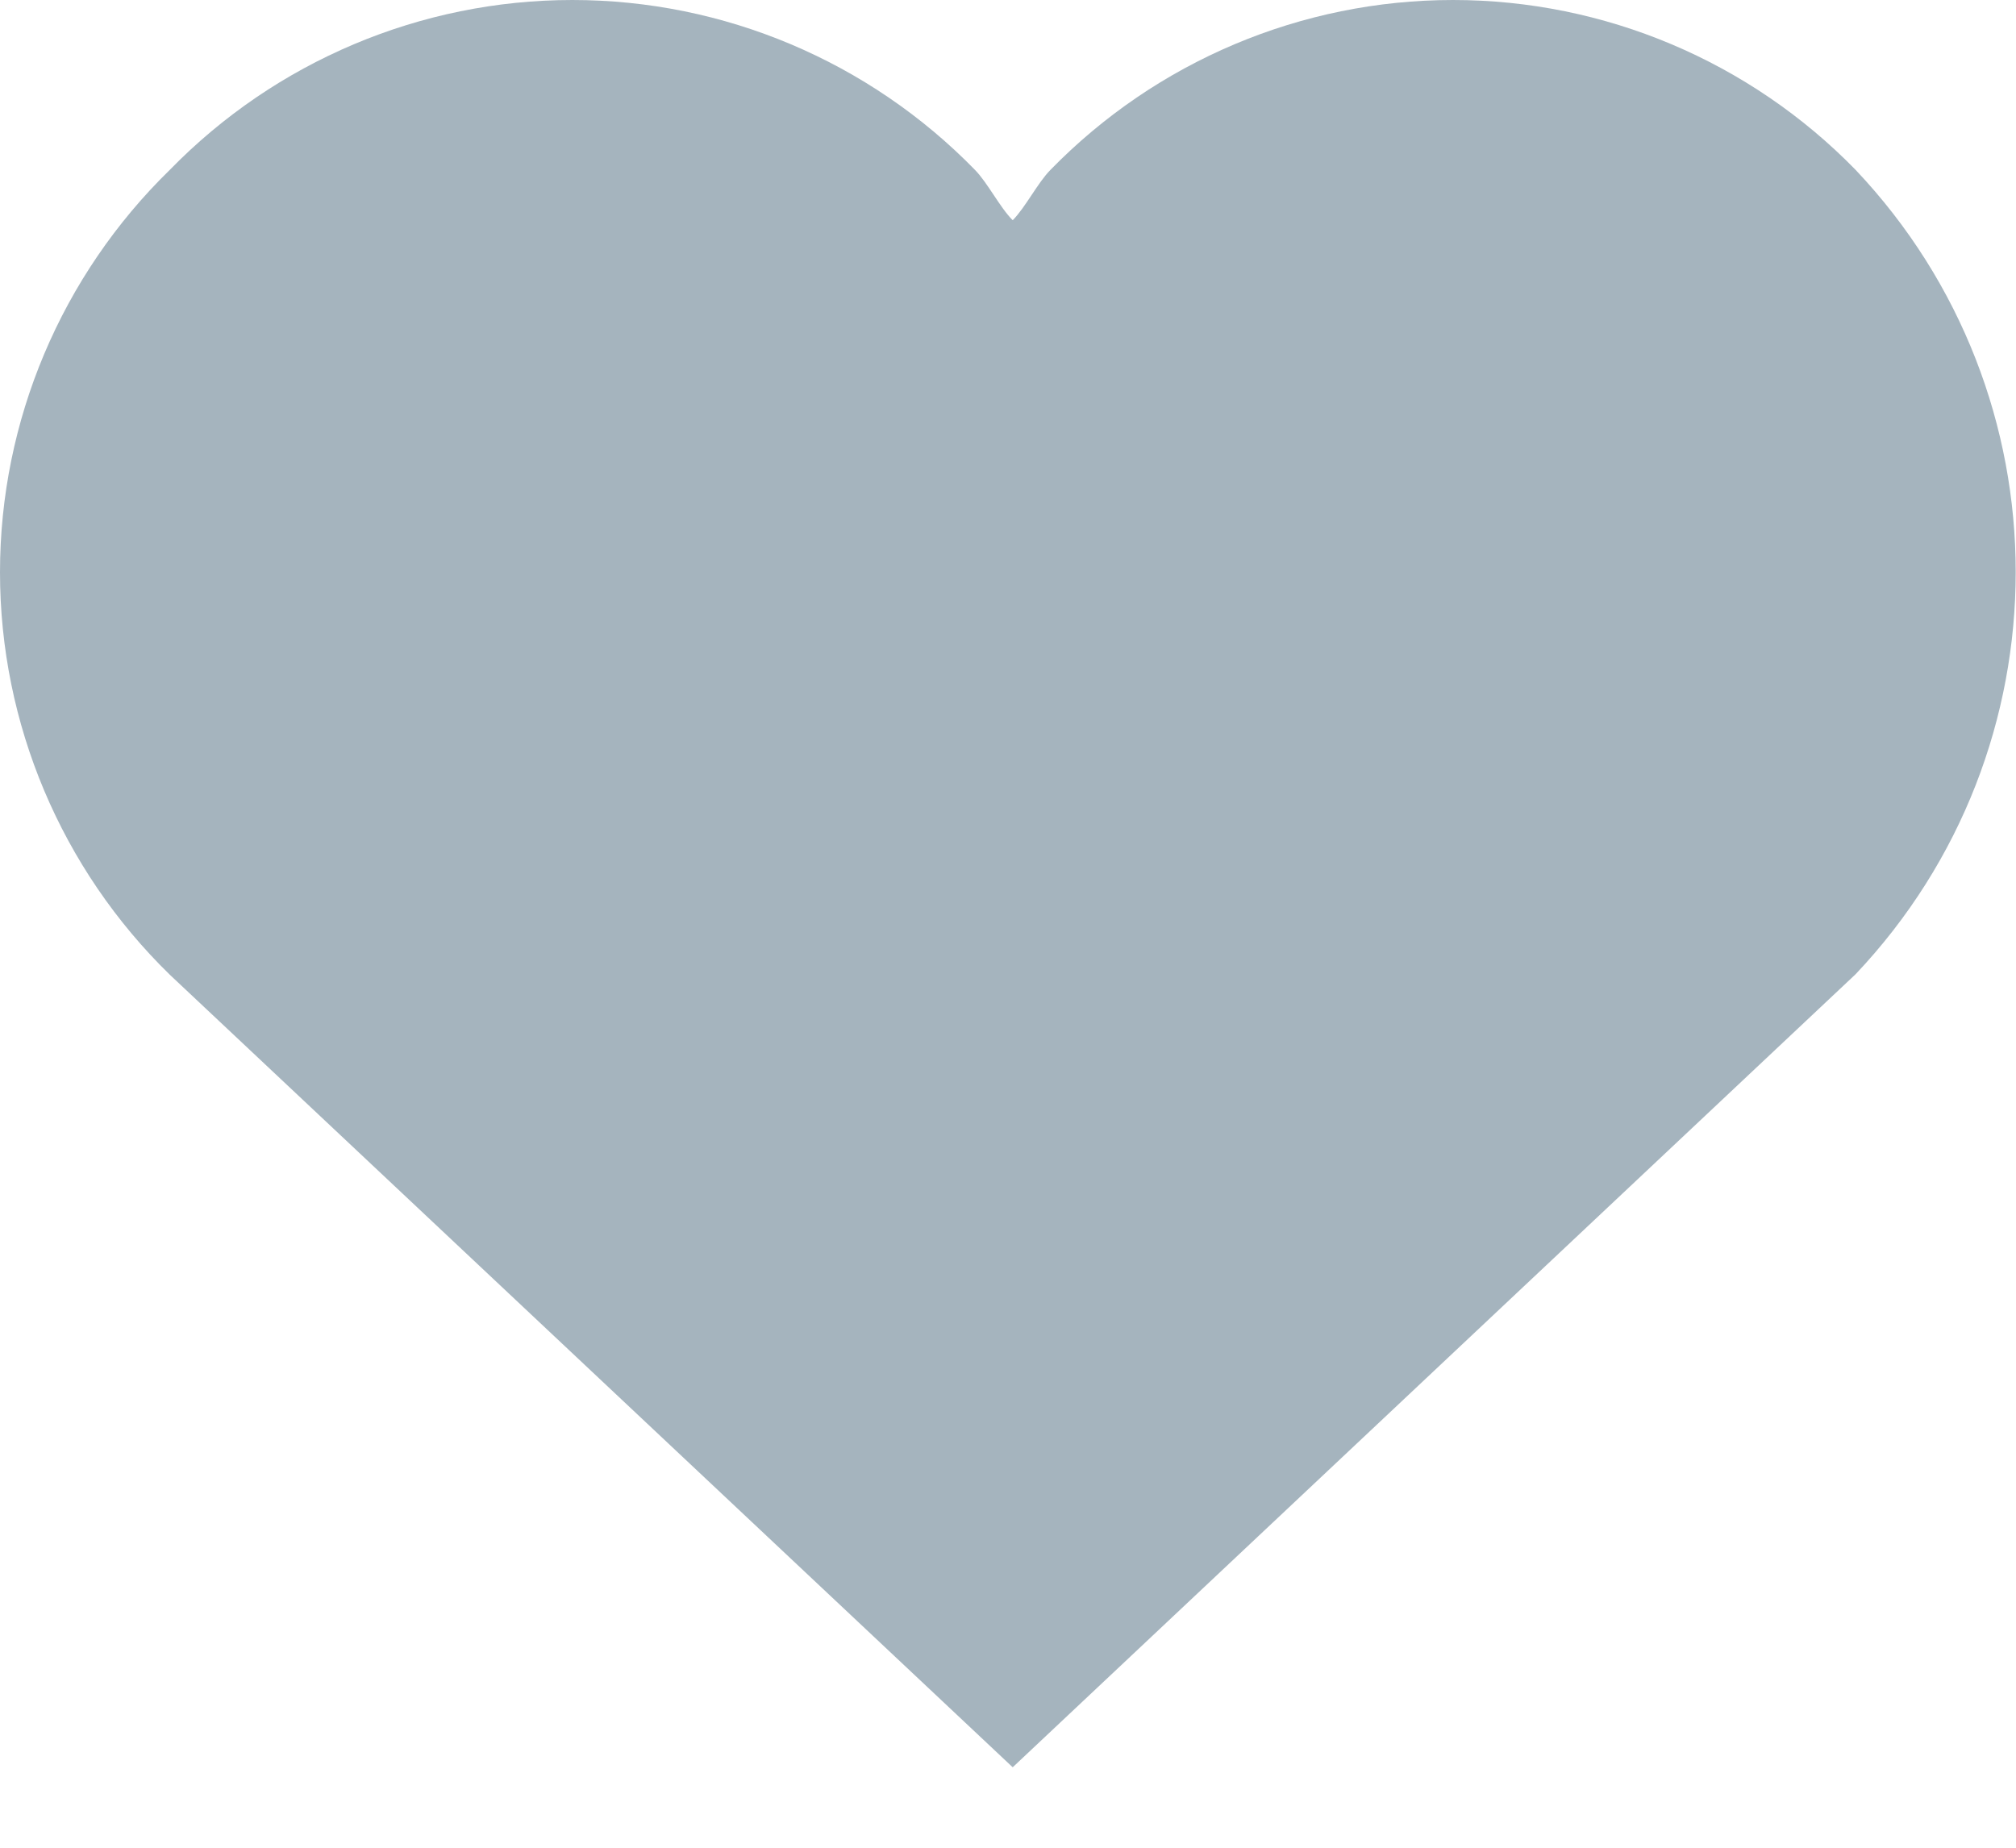 <?xml version="1.0" encoding="UTF-8"?>
<svg width="12px" height="11px" viewBox="0 0 12 11" version="1.1" xmlns="http://www.w3.org/2000/svg" xmlns:xlink="http://www.w3.org/1999/xlink">
    <!-- Generator: sketchtool 61.1 (101010) - https://sketch.com -->
    <title>3ECD3A71-F1B4-41CB-AC72-62A04D1C6753</title>
    <desc>Created with sketchtool.</desc>
    <g id="Page-1" stroke="none" stroke-width="1" fill="none" fill-rule="evenodd">
        <g id="Trang-ca-nhan--chinh-sua-thong-tin" transform="translate(-108, -601)" fill="#A5B4BE">
            <g id="favorite" transform="translate(108, 601)">
                <path d="M11.045,1.011 C10.415,0.365 9.551,0 8.649,0 C7.747,0 6.883,0.365 6.253,1.011 C6.178,1.086 6.103,1.236 6.028,1.311 C5.953,1.237 5.878,1.087 5.803,1.011 C5.173,0.365 4.309,0 3.407,0 C2.505,0 1.641,0.365 1.011,1.011 C0.365,1.641 0,2.505 0,3.407 C0,4.309 0.365,5.173 1.011,5.803 L6.028,10.521 L11.045,5.8 C12.316,4.457 12.316,2.354 11.045,1.011 Z" id="Path"></path>
            </g>
        </g>
    </g>
</svg>